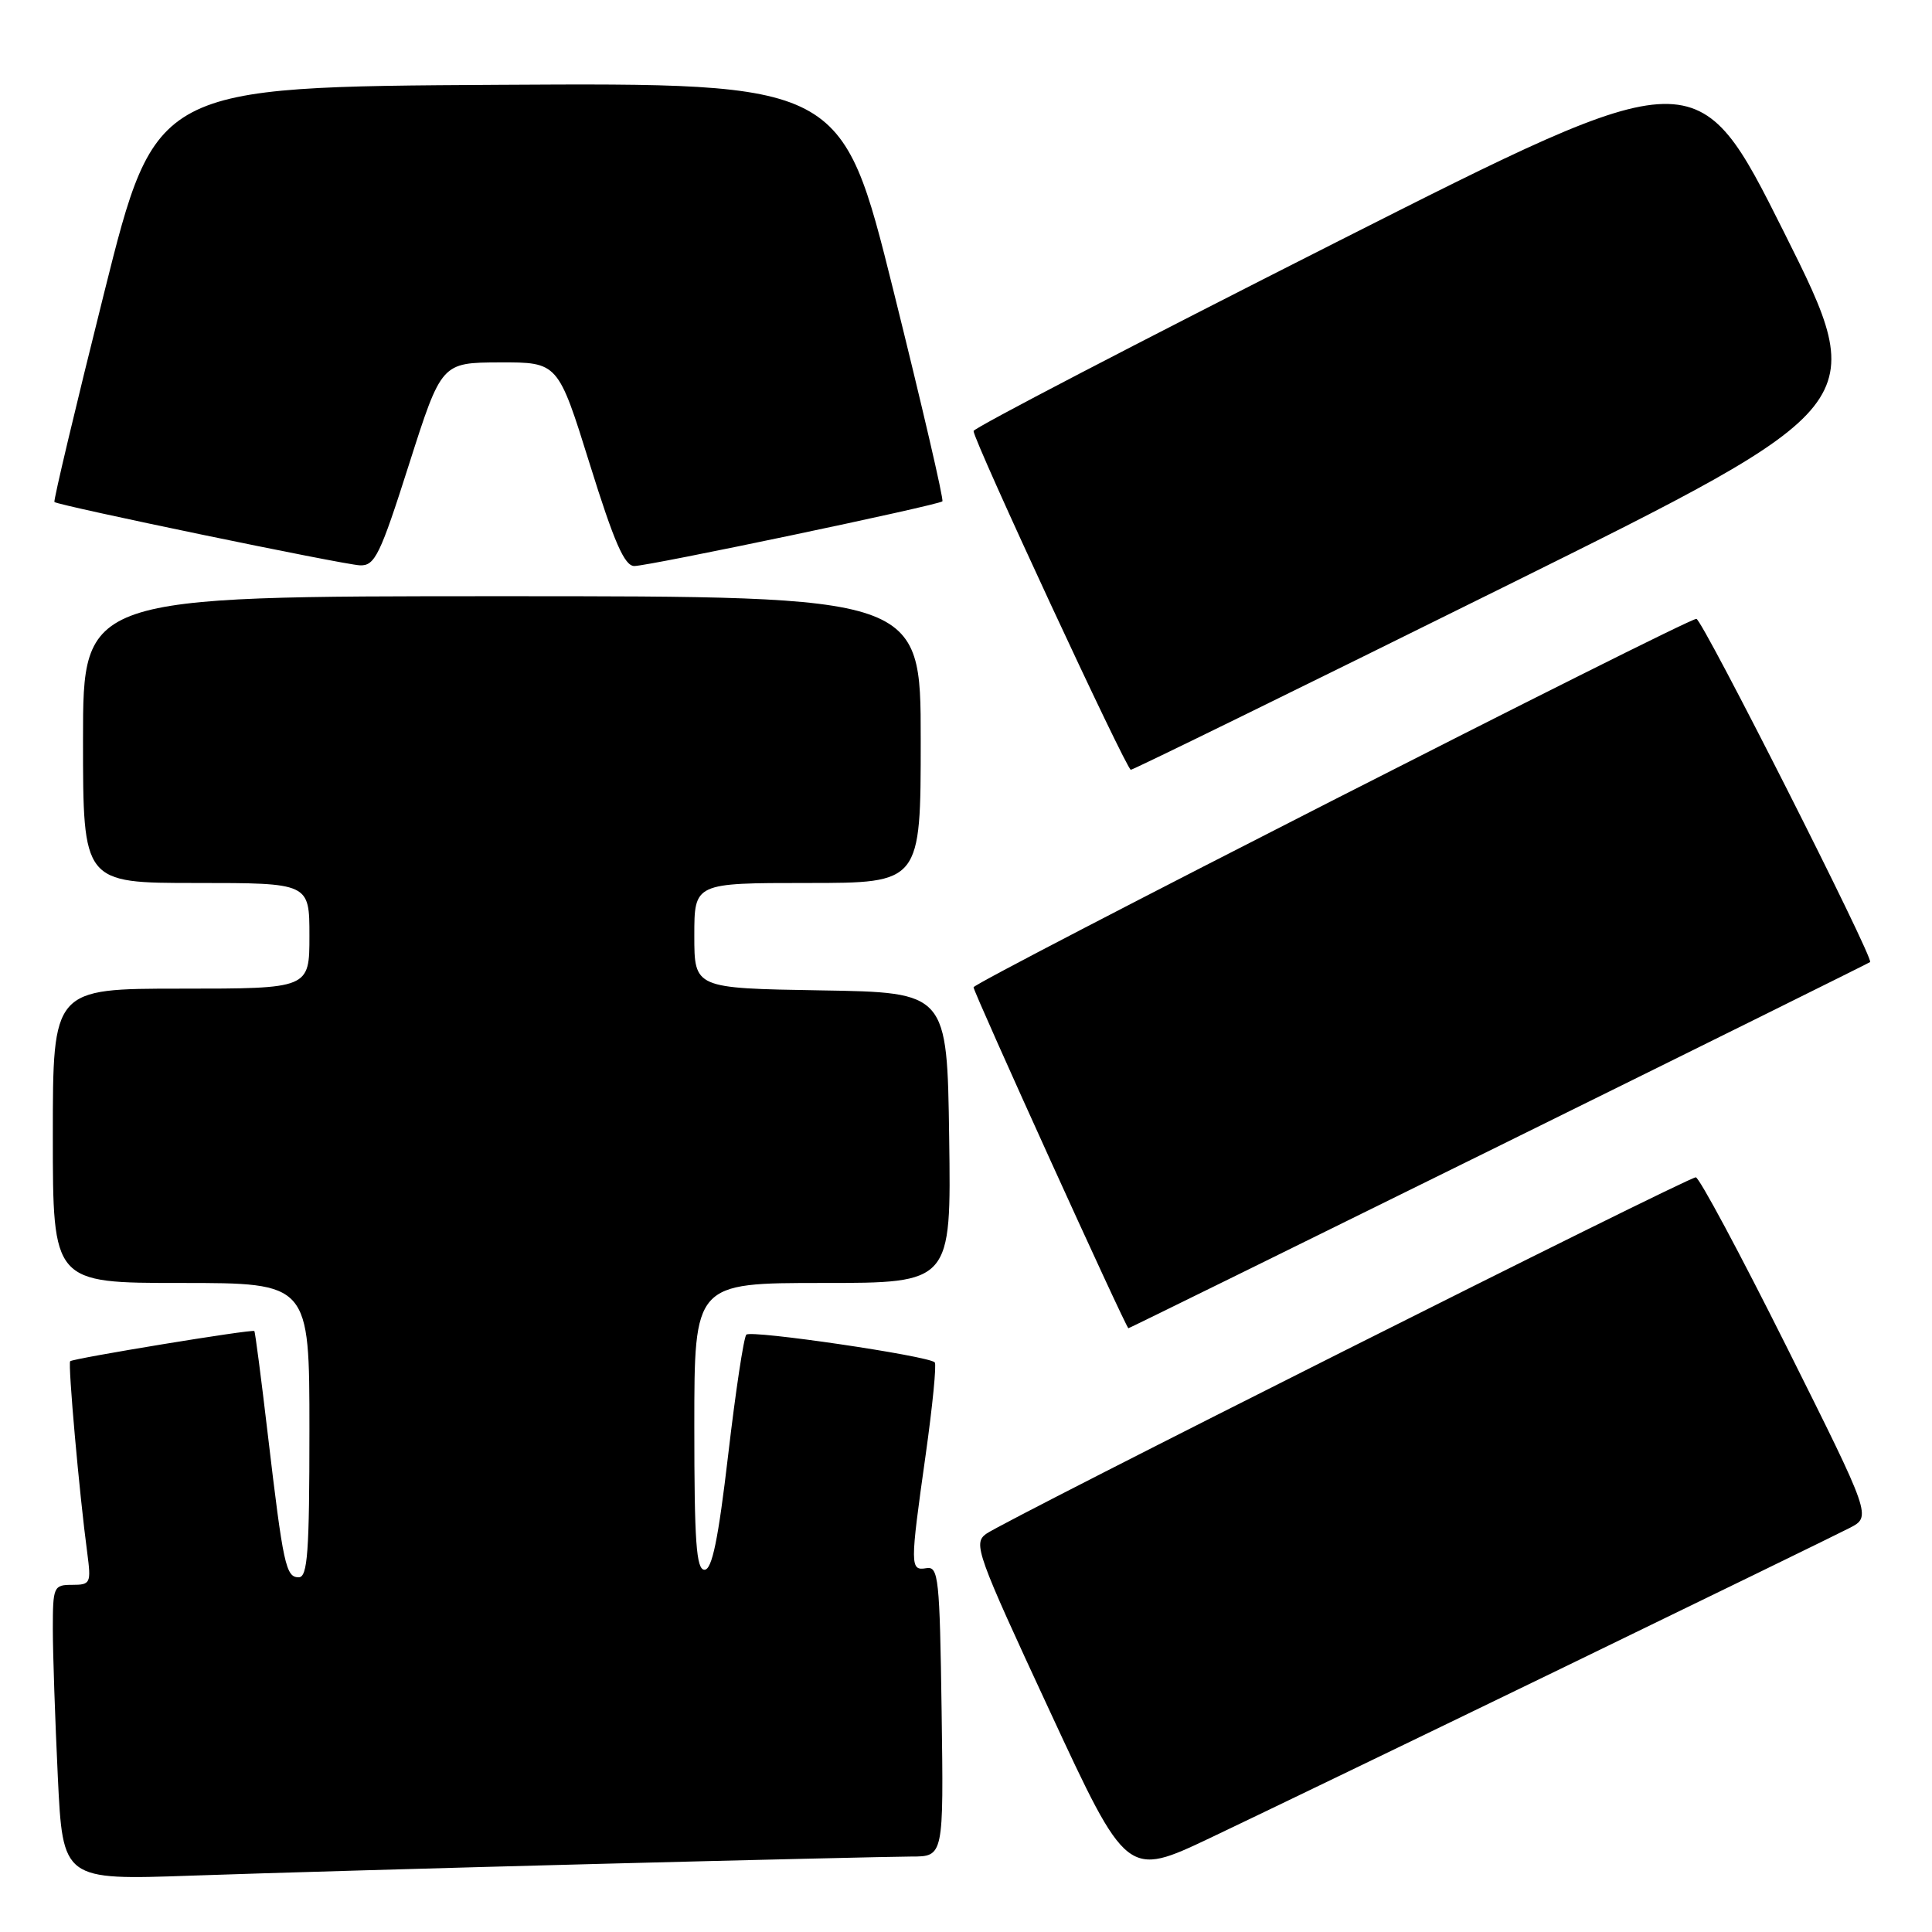 <?xml version="1.0" encoding="UTF-8" standalone="no"?>
<!DOCTYPE svg PUBLIC "-//W3C//DTD SVG 1.1//EN" "http://www.w3.org/Graphics/SVG/1.1/DTD/svg11.dtd" >
<svg xmlns="http://www.w3.org/2000/svg" xmlns:xlink="http://www.w3.org/1999/xlink" version="1.1" viewBox="0 0 256 256">
 <g >
 <path fill="currentColor"
d=" M 79.50 246.97 C 99.85 246.44 118.42 246.01 120.77 246.00 C 125.04 246.00 125.04 246.00 124.77 226.75 C 124.52 209.06 124.36 207.52 122.75 207.79 C 120.57 208.16 120.57 207.55 122.66 192.74 C 123.57 186.28 124.11 180.78 123.86 180.52 C 122.99 179.65 99.50 176.20 98.89 176.85 C 98.55 177.21 97.47 184.36 96.49 192.75 C 95.17 204.02 94.35 208.00 93.35 208.00 C 92.26 208.00 92.00 204.30 92.00 189.00 C 92.00 170.00 92.00 170.00 109.02 170.00 C 126.04 170.00 126.04 170.00 125.77 150.75 C 125.50 131.50 125.50 131.50 108.75 131.23 C 92.00 130.95 92.00 130.95 92.00 123.98 C 92.00 117.00 92.00 117.00 107.00 117.00 C 122.00 117.00 122.00 117.00 122.00 98.00 C 122.00 79.00 122.00 79.00 66.50 79.00 C 11.00 79.00 11.00 79.00 11.00 98.00 C 11.00 117.00 11.00 117.00 26.00 117.00 C 41.00 117.00 41.00 117.00 41.00 124.00 C 41.00 131.00 41.00 131.00 24.00 131.00 C 7.00 131.00 7.00 131.00 7.00 150.50 C 7.00 170.00 7.00 170.00 24.00 170.00 C 41.00 170.00 41.00 170.00 41.00 189.50 C 41.00 205.68 40.76 209.00 39.58 209.00 C 37.88 209.00 37.53 207.41 35.48 190.03 C 34.61 182.62 33.81 176.47 33.70 176.37 C 33.42 176.09 9.68 179.99 9.30 180.37 C 8.98 180.68 10.52 198.03 11.56 205.75 C 12.09 209.79 12.00 210.00 9.56 210.00 C 7.11 210.00 7.00 210.24 7.00 215.84 C 7.00 219.05 7.30 227.86 7.66 235.41 C 8.32 249.13 8.32 249.13 25.41 248.53 C 34.81 248.20 59.15 247.50 79.50 246.97 Z  M 206.85 221.10 C 226.29 211.67 243.50 203.28 245.09 202.46 C 247.98 200.96 247.98 200.96 236.75 178.48 C 230.57 166.12 225.15 156.00 224.70 156.00 C 223.60 156.00 133.01 201.52 130.66 203.25 C 128.93 204.52 129.41 205.86 139.08 226.68 C 149.33 248.77 149.33 248.77 160.41 243.51 C 166.51 240.61 187.41 230.53 206.85 221.10 Z  M 198.60 151.86 C 225.49 138.59 247.64 127.61 247.80 127.48 C 248.34 127.03 225.55 82.00 224.78 82.00 C 223.46 82.00 129.00 130.15 129.00 130.82 C 129.00 131.49 149.21 176.00 149.52 176.00 C 149.62 176.00 171.70 165.14 198.60 151.86 Z  M 199.13 77.85 C 247.86 53.71 247.86 53.71 236.40 30.79 C 224.93 7.88 224.93 7.88 176.97 32.14 C 150.58 45.49 129.00 56.72 129.00 57.11 C 129.00 58.37 149.26 102.00 149.84 102.00 C 150.15 102.00 172.33 91.13 199.13 77.85 Z  M 54.20 61.52 C 58.50 48.05 58.50 48.05 66.22 48.02 C 73.94 48.00 73.94 48.00 78.15 61.50 C 81.37 71.84 82.75 75.00 84.05 75.00 C 85.98 75.00 124.30 66.95 124.87 66.43 C 125.08 66.24 122.16 53.69 118.39 38.53 C 111.53 10.98 111.53 10.98 66.08 11.24 C 20.62 11.50 20.62 11.50 13.78 38.88 C 10.01 53.94 7.06 66.38 7.21 66.52 C 7.75 66.99 45.49 74.82 47.70 74.91 C 49.67 74.99 50.37 73.55 54.20 61.52 Z "/>
</g>
</svg>